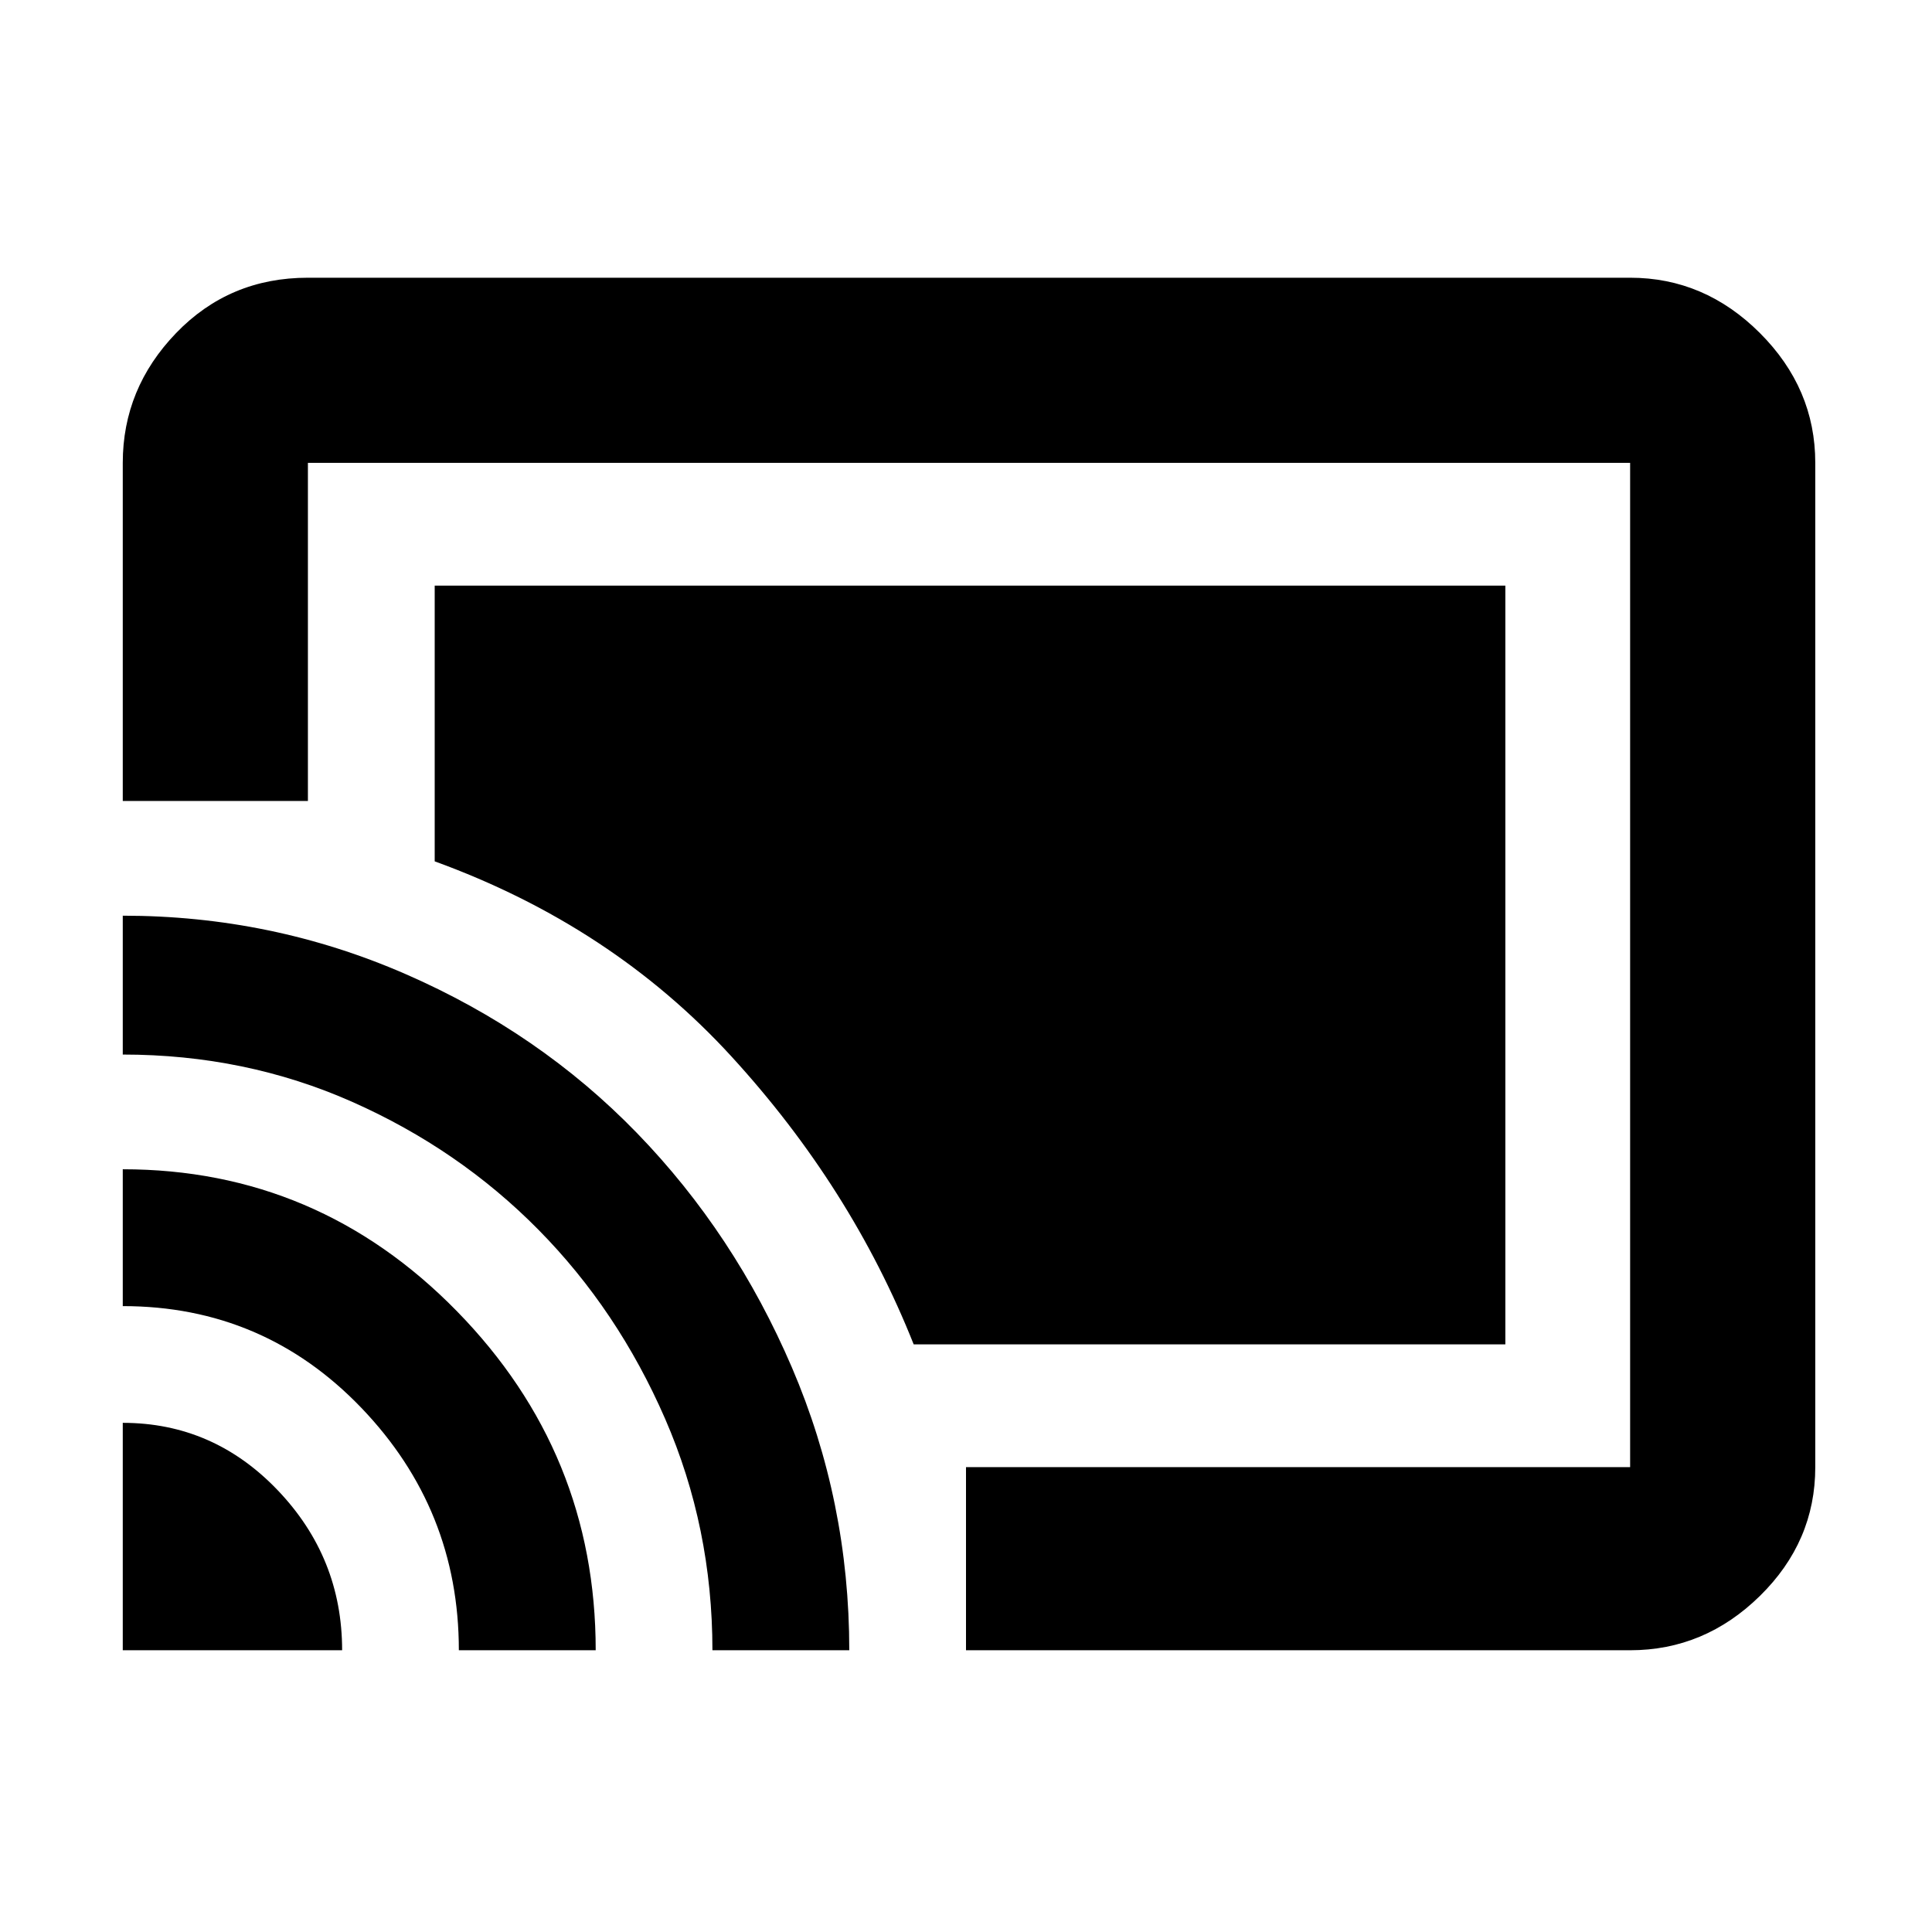<svg xmlns="http://www.w3.org/2000/svg" height="48" width="48"><path d="M24 41V36.45H40.5Q40.5 36.45 40.5 36.45Q40.5 36.45 40.5 36.45V11.5Q40.5 11.5 40.5 11.5Q40.5 11.5 40.5 11.5H7.65Q7.65 11.5 7.65 11.5Q7.65 11.5 7.65 11.5V19.9H3.05V11.5Q3.05 9.65 4.375 8.275Q5.7 6.9 7.65 6.9H40.5Q42.35 6.9 43.725 8.275Q45.1 9.65 45.1 11.5V36.45Q45.1 38.3 43.725 39.65Q42.35 41 40.5 41ZM3.05 41H8.5Q8.5 38.7 6.9 37.025Q5.3 35.35 3.05 35.35ZM11.4 41H14.8Q14.8 36.1 11.35 32.575Q7.9 29.05 3.05 29.05V32.45Q6.55 32.45 8.975 34.975Q11.4 37.5 11.4 41ZM17.7 41H21.1Q21.1 37.3 19.675 33.975Q18.25 30.65 15.825 28.15Q13.4 25.65 10.075 24.2Q6.75 22.75 3.05 22.75V26.2Q6.1 26.2 8.75 27.375Q11.4 28.55 13.375 30.55Q15.35 32.55 16.525 35.25Q17.7 37.95 17.7 41ZM22.7 33.4Q21.15 29.5 18.175 26.25Q15.2 23 10.8 21.4V14.55H37.4V33.4Z"/></svg>